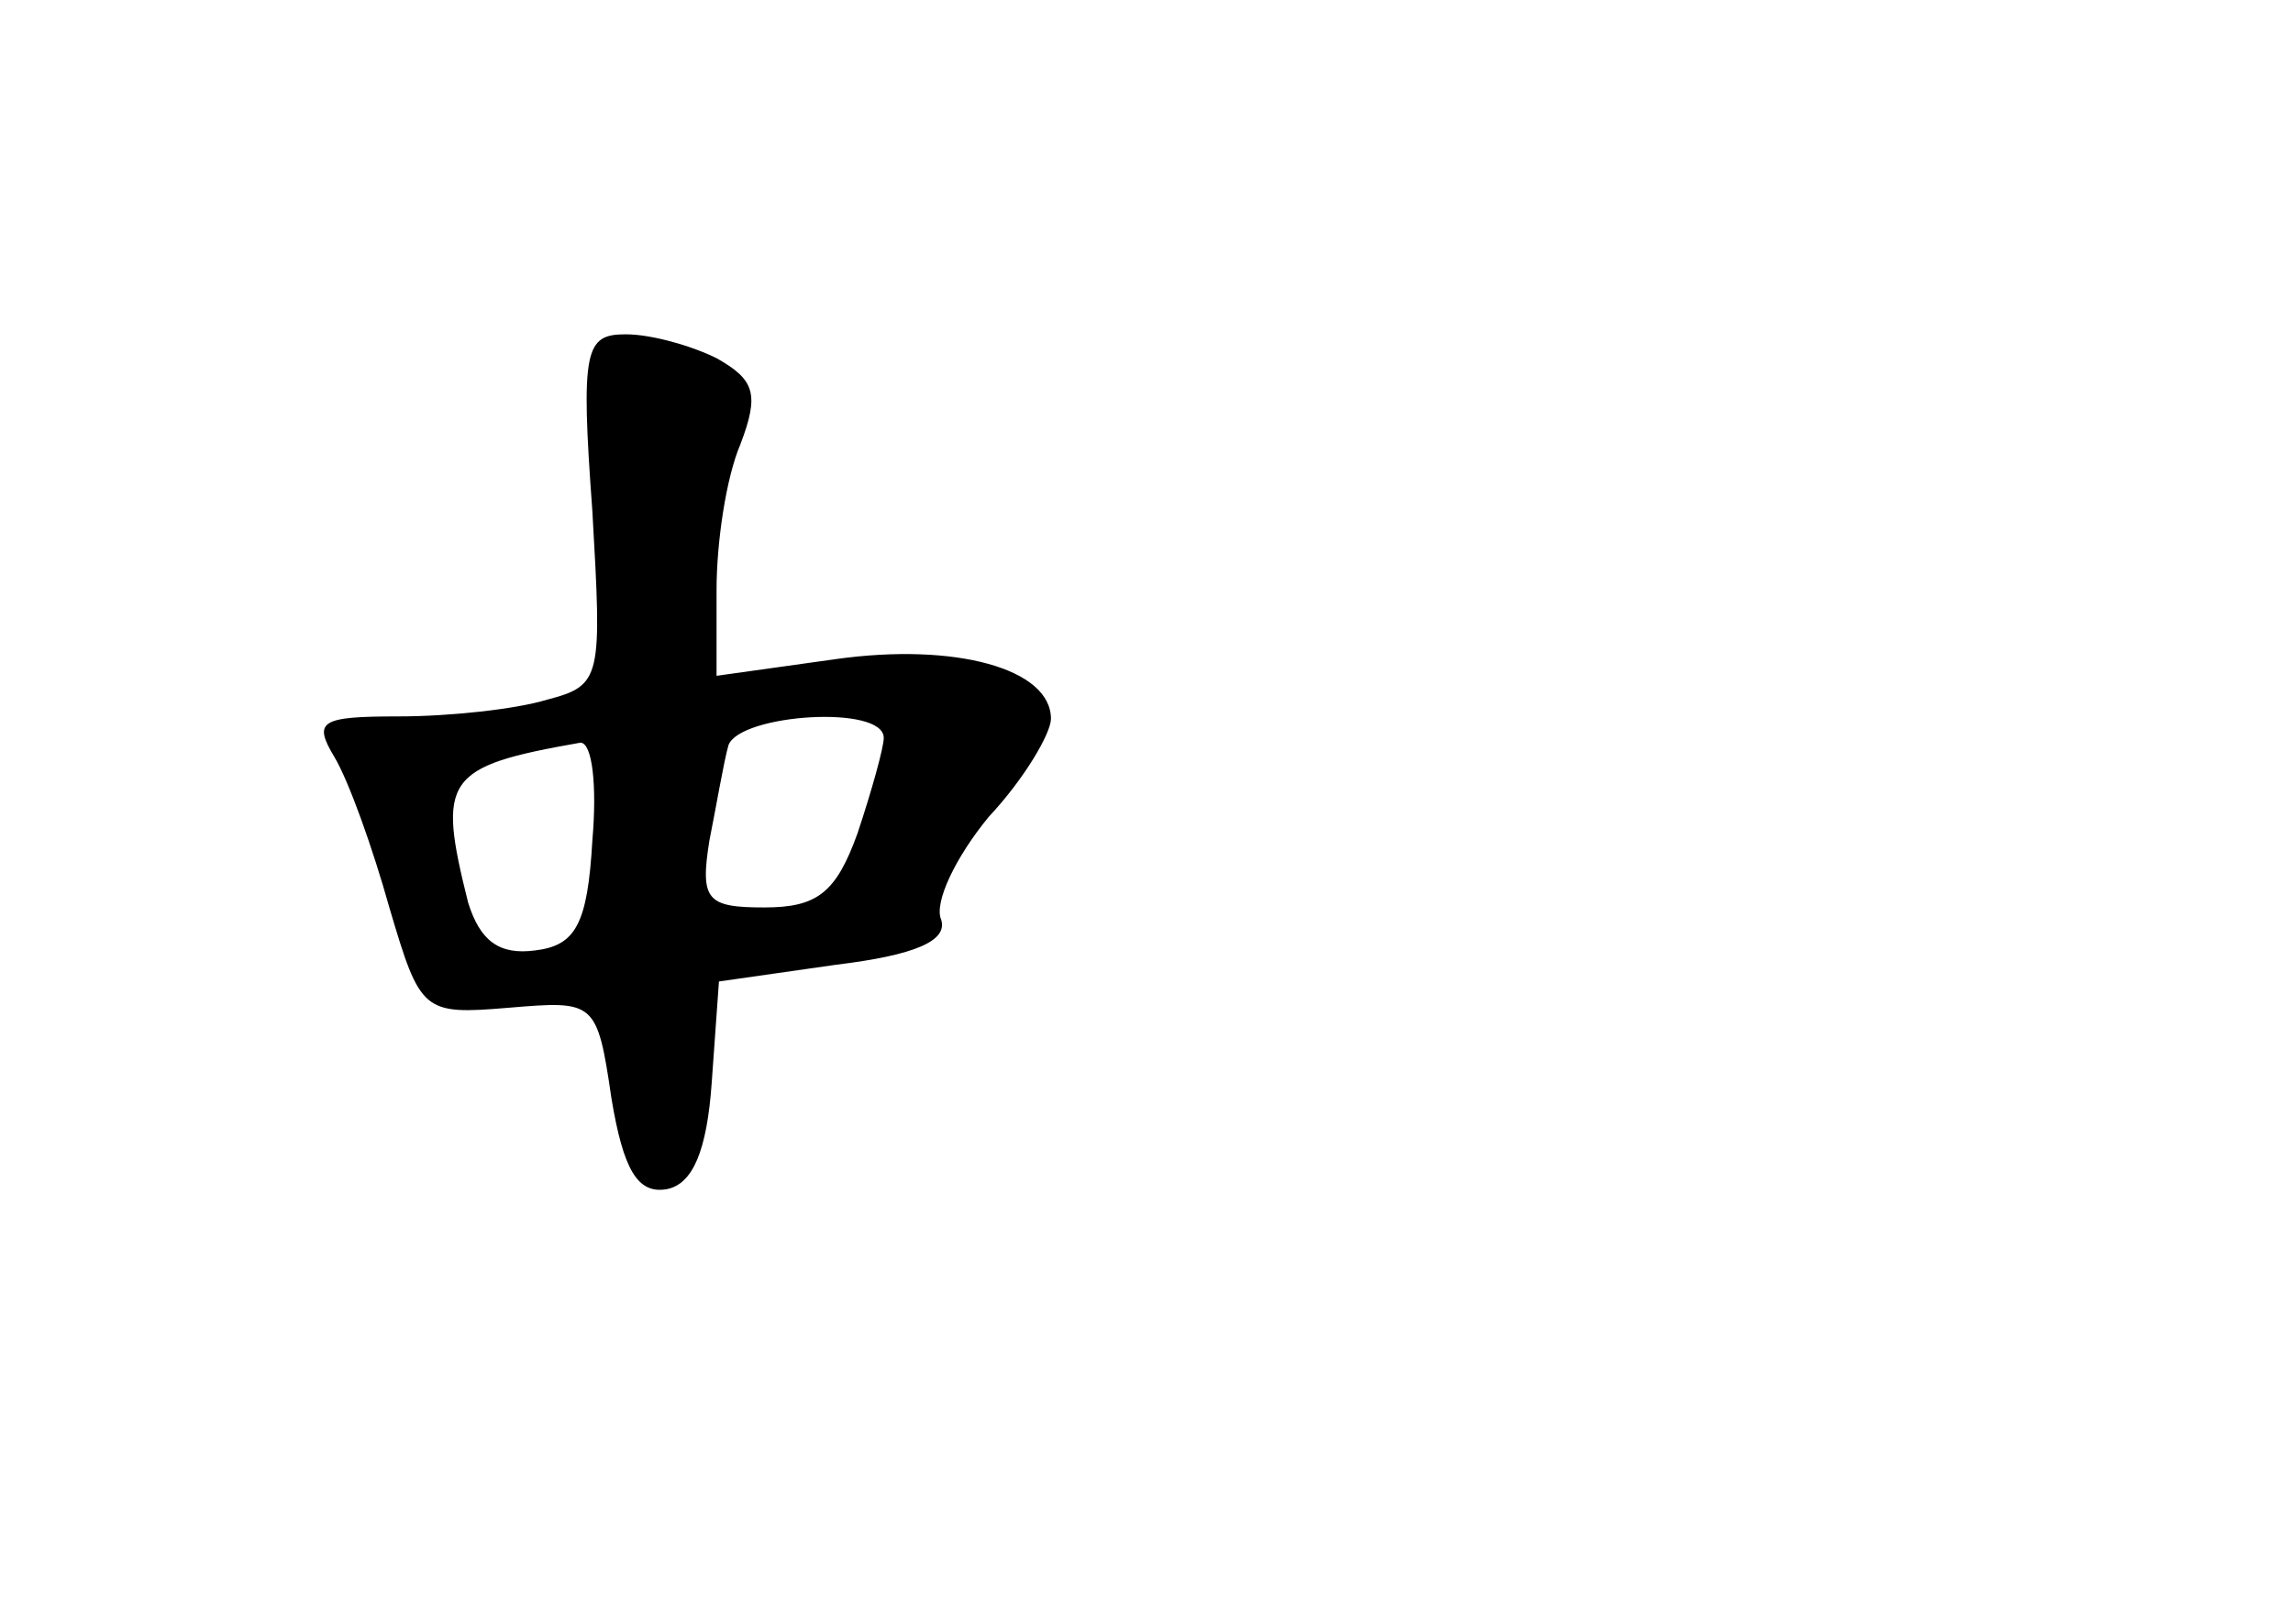 <?xml version="1.0" standalone="no"?>
<!DOCTYPE svg PUBLIC "-//W3C//DTD SVG 20010904//EN"
 "http://www.w3.org/TR/2001/REC-SVG-20010904/DTD/svg10.dtd">
<svg version="1.0" xmlns="http://www.w3.org/2000/svg"
 width="96pt" height="68pt" viewBox="0 0 96 68"
 preserveAspectRatio="xMidYMid meet">
<g transform="translate(0,68) scale(0.1,-0.1)"
fill="#000000" stroke="none">
<path d="M248 466 c4 -70 4 -73 -19 -79 -13 -4 -41 -7 -62 -7 -33 0 -36 -2
-27 -17 6 -10 16 -38 23 -63 13 -44 14 -45 50 -42 36 3 37 3 43 -38 5 -30 11
-40 23 -38 11 2 17 16 19 45 l3 42 49 7 c33 4 47 10 44 19 -3 7 6 26 20 43 15
16 26 35 26 41 0 21 -40 32 -90 25 l-50 -7 0 36 c0 20 4 47 10 61 8 21 6 27
-10 36 -10 5 -27 10 -38 10 -17 0 -19 -6 -14 -74z m122 -95 c0 -4 -5 -22 -11
-40 -9 -25 -17 -31 -39 -31 -24 0 -27 3 -23 28 3 15 6 33 8 40 5 13 65 17 65
3z m-122 -43 c-2 -35 -7 -44 -24 -46 -15 -2 -23 4 -28 20 -13 52 -10 57 47 67
5 0 7 -18 5 -41z"/>
</g>
</svg>

